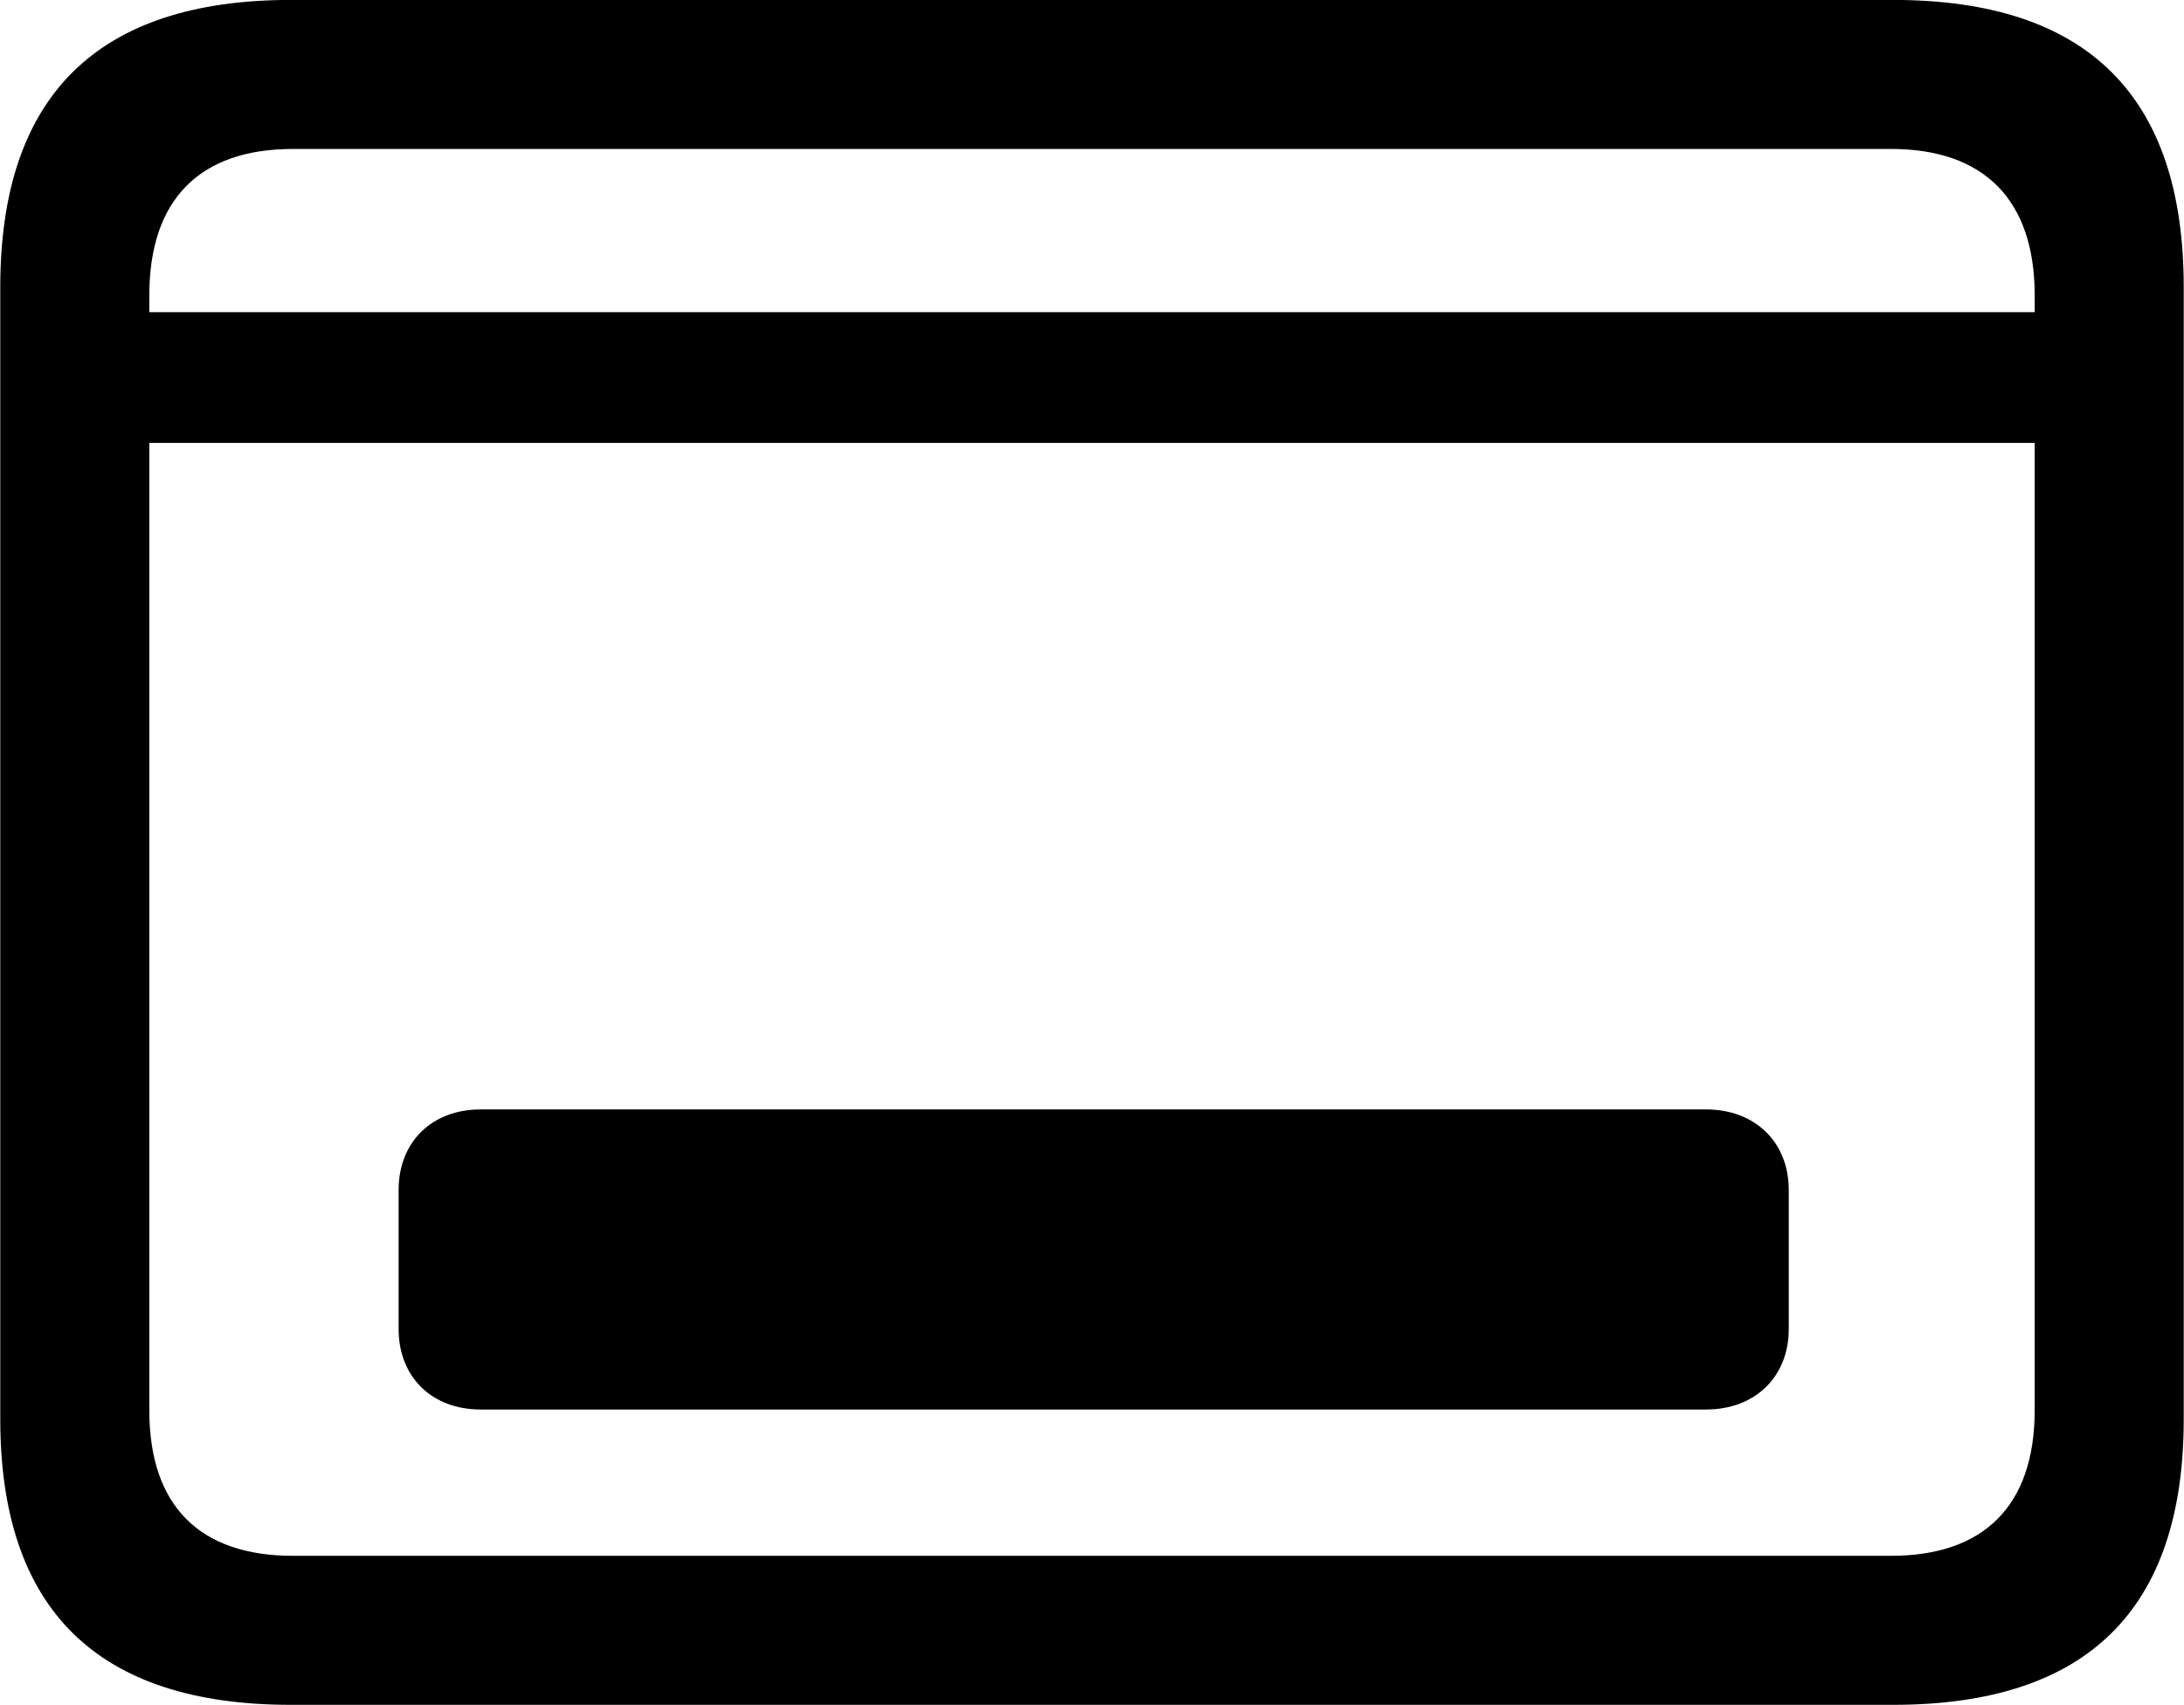 
<svg
    viewBox="0 0 32.238 25.17"
    xmlns="http://www.w3.org/2000/svg"
>
    <path
        fill="inherit"
        d="M4.294 25.169H27.944C30.814 25.169 32.234 23.759 32.234 20.949V4.239C32.234 1.419 30.814 -0.001 27.944 -0.001H4.294C1.434 -0.001 0.004 1.419 0.004 4.239V20.949C0.004 23.759 1.434 25.169 4.294 25.169ZM2.204 4.359C2.204 2.939 2.954 2.199 4.324 2.199H27.914C29.274 2.199 30.034 2.939 30.034 4.359V4.609H2.204ZM4.324 22.969C2.954 22.969 2.204 22.239 2.204 20.819V6.539H30.034V20.819C30.034 22.239 29.274 22.969 27.914 22.969ZM5.884 19.619C5.884 20.329 6.374 20.809 7.094 20.809H25.184C25.904 20.809 26.404 20.329 26.404 19.619V17.569C26.404 16.859 25.904 16.379 25.184 16.379H7.094C6.374 16.379 5.884 16.859 5.884 17.569Z"
        fillRule="evenodd"
        clipRule="evenodd"
    />
</svg>
        